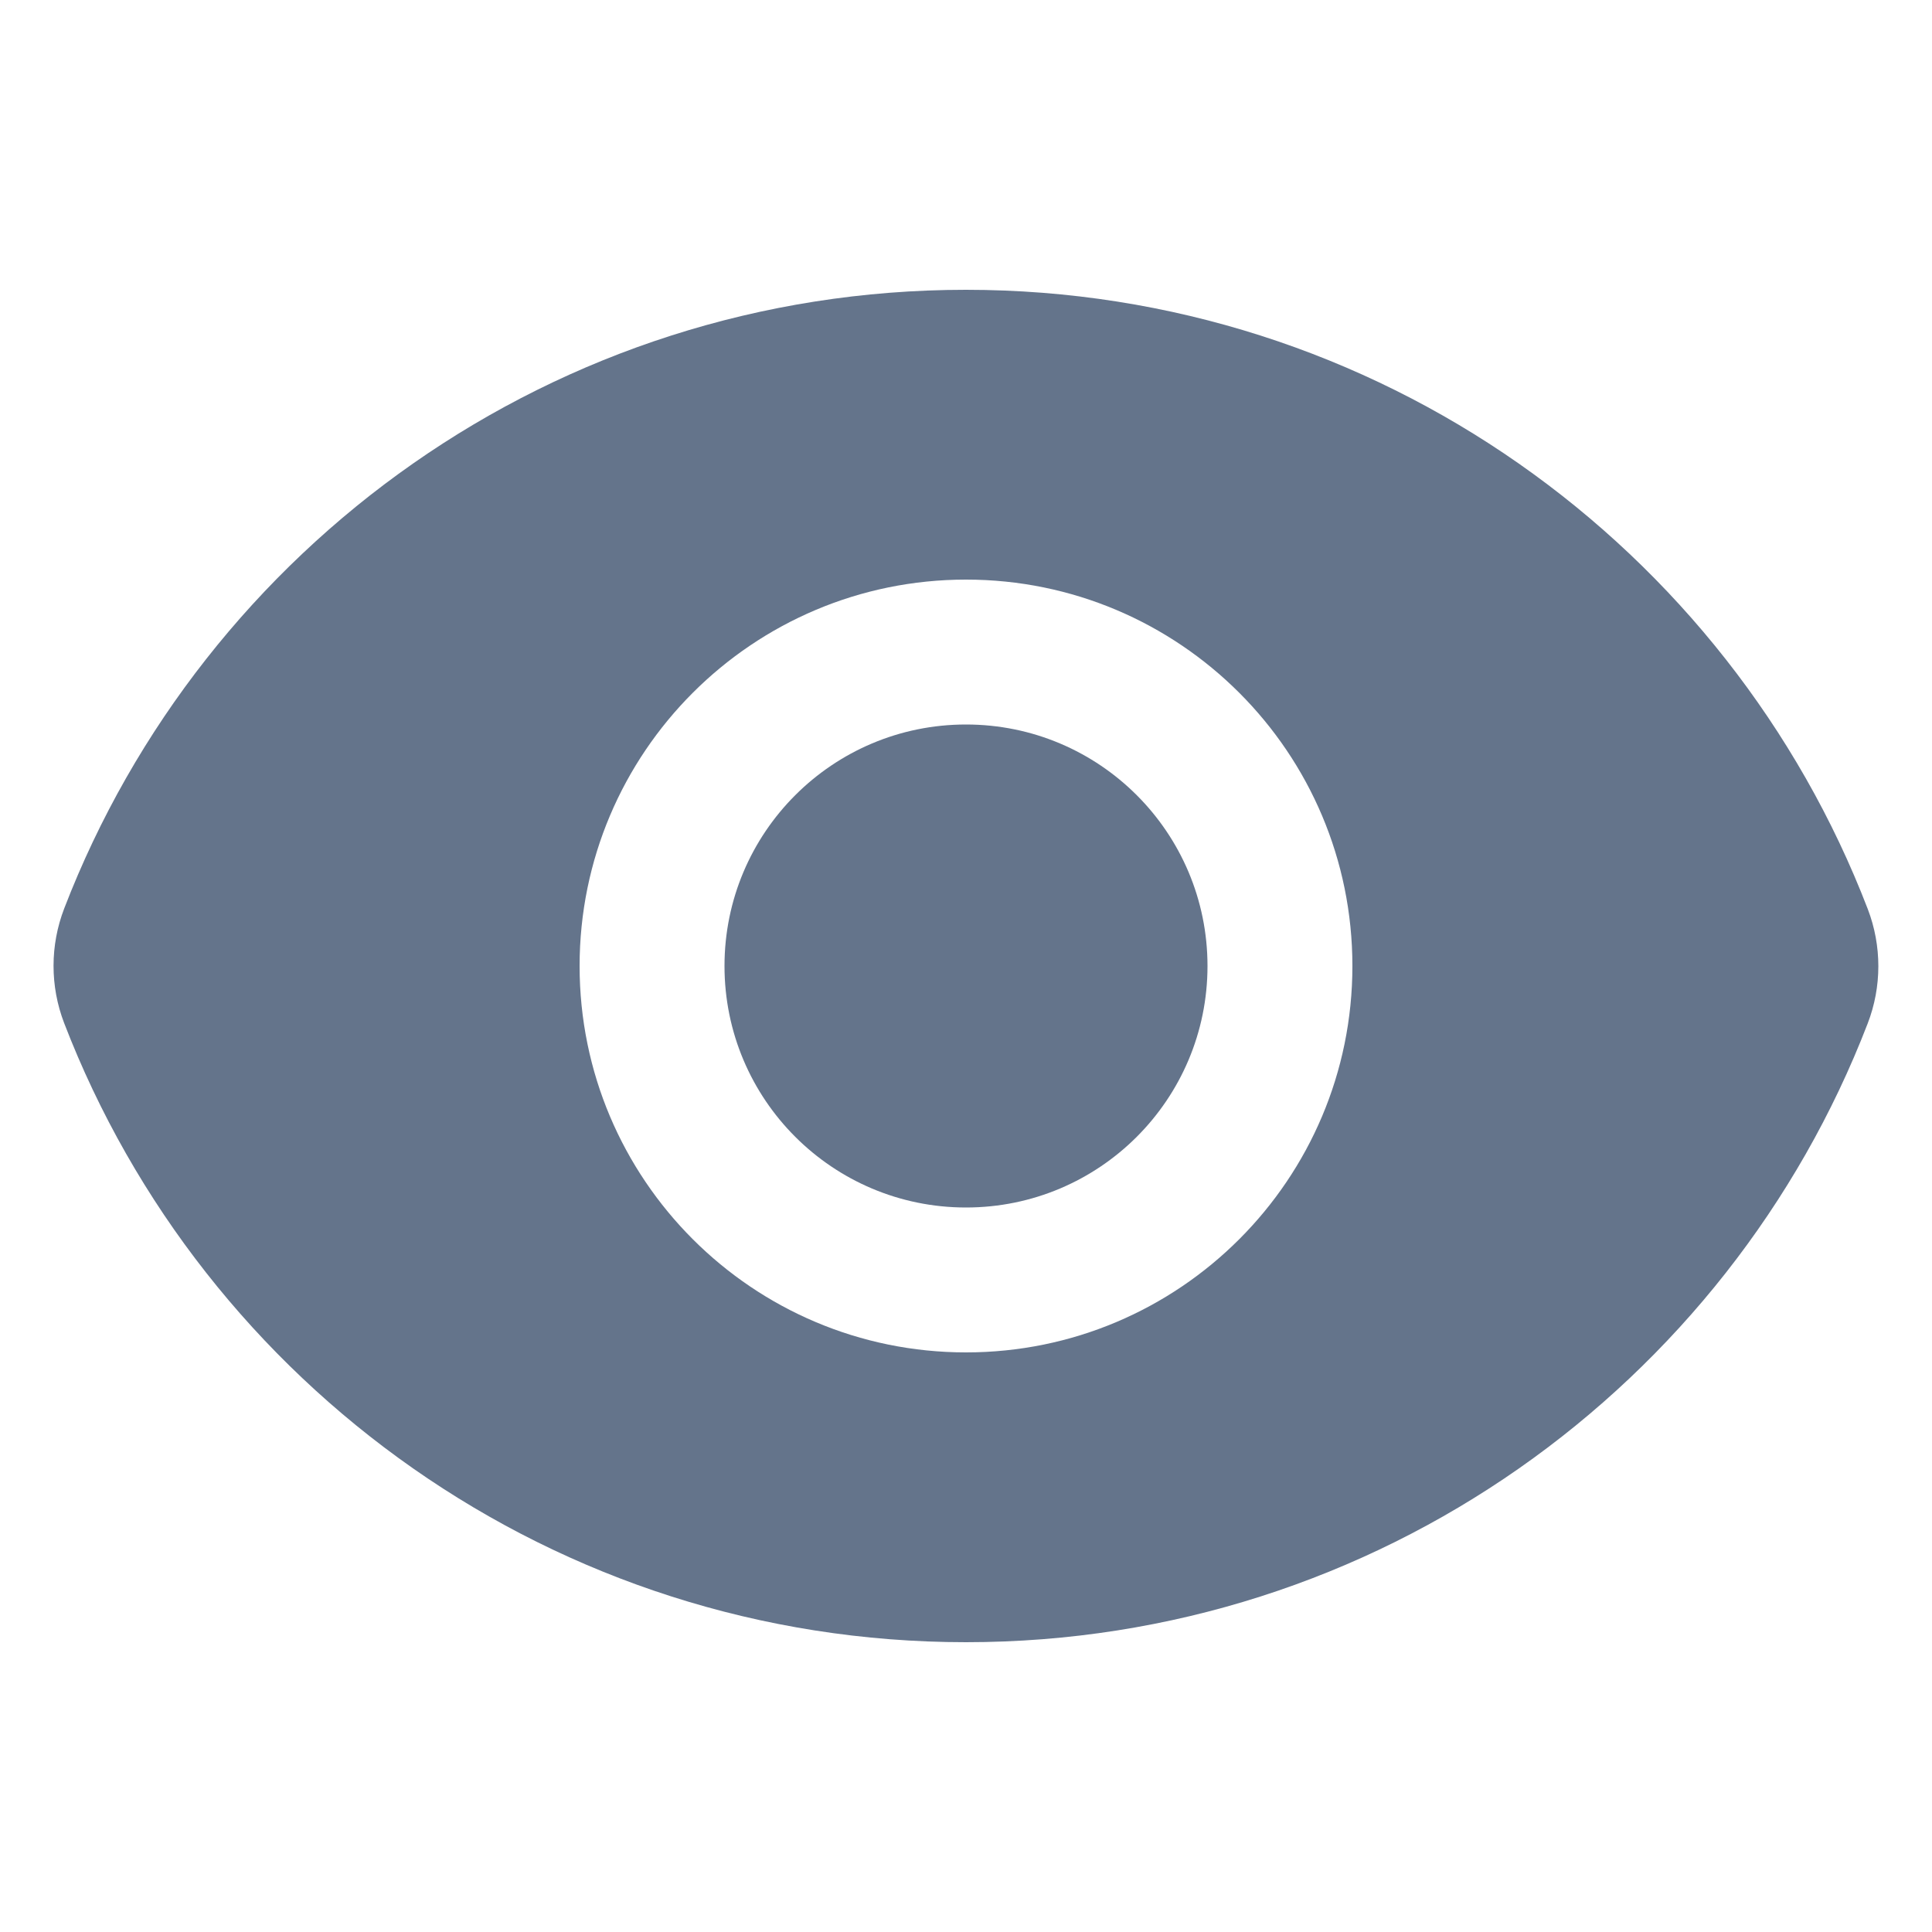 <svg width="16" height="16" viewBox="0 0 16 16" fill="none" xmlns="http://www.w3.org/2000/svg">
<path d="M8 10C9.105 10 10 9.105 10 8C10 6.895 9.105 6 8 6C6.895 6 6 6.895 6 8C6 9.105 6.895 10 8 10Z" fill="#64748B"/>
<path fill-rule="evenodd" clip-rule="evenodd" d="M0.531 8.472C0.414 8.167 0.414 7.829 0.532 7.523C1.687 4.526 4.595 2.4 7.999 2.4C11.405 2.4 14.314 4.528 15.468 7.528C15.585 7.833 15.585 8.172 15.467 8.477C14.312 11.474 11.405 13.6 8 13.6C4.594 13.6 1.686 11.472 0.531 8.472ZM11.2 8C11.2 9.767 9.768 11.2 8 11.2C6.233 11.2 4.8 9.767 4.8 8C4.8 6.233 6.233 4.8 8 4.8C9.768 4.8 11.2 6.233 11.2 8Z" fill="#64748B"/>
</svg>
